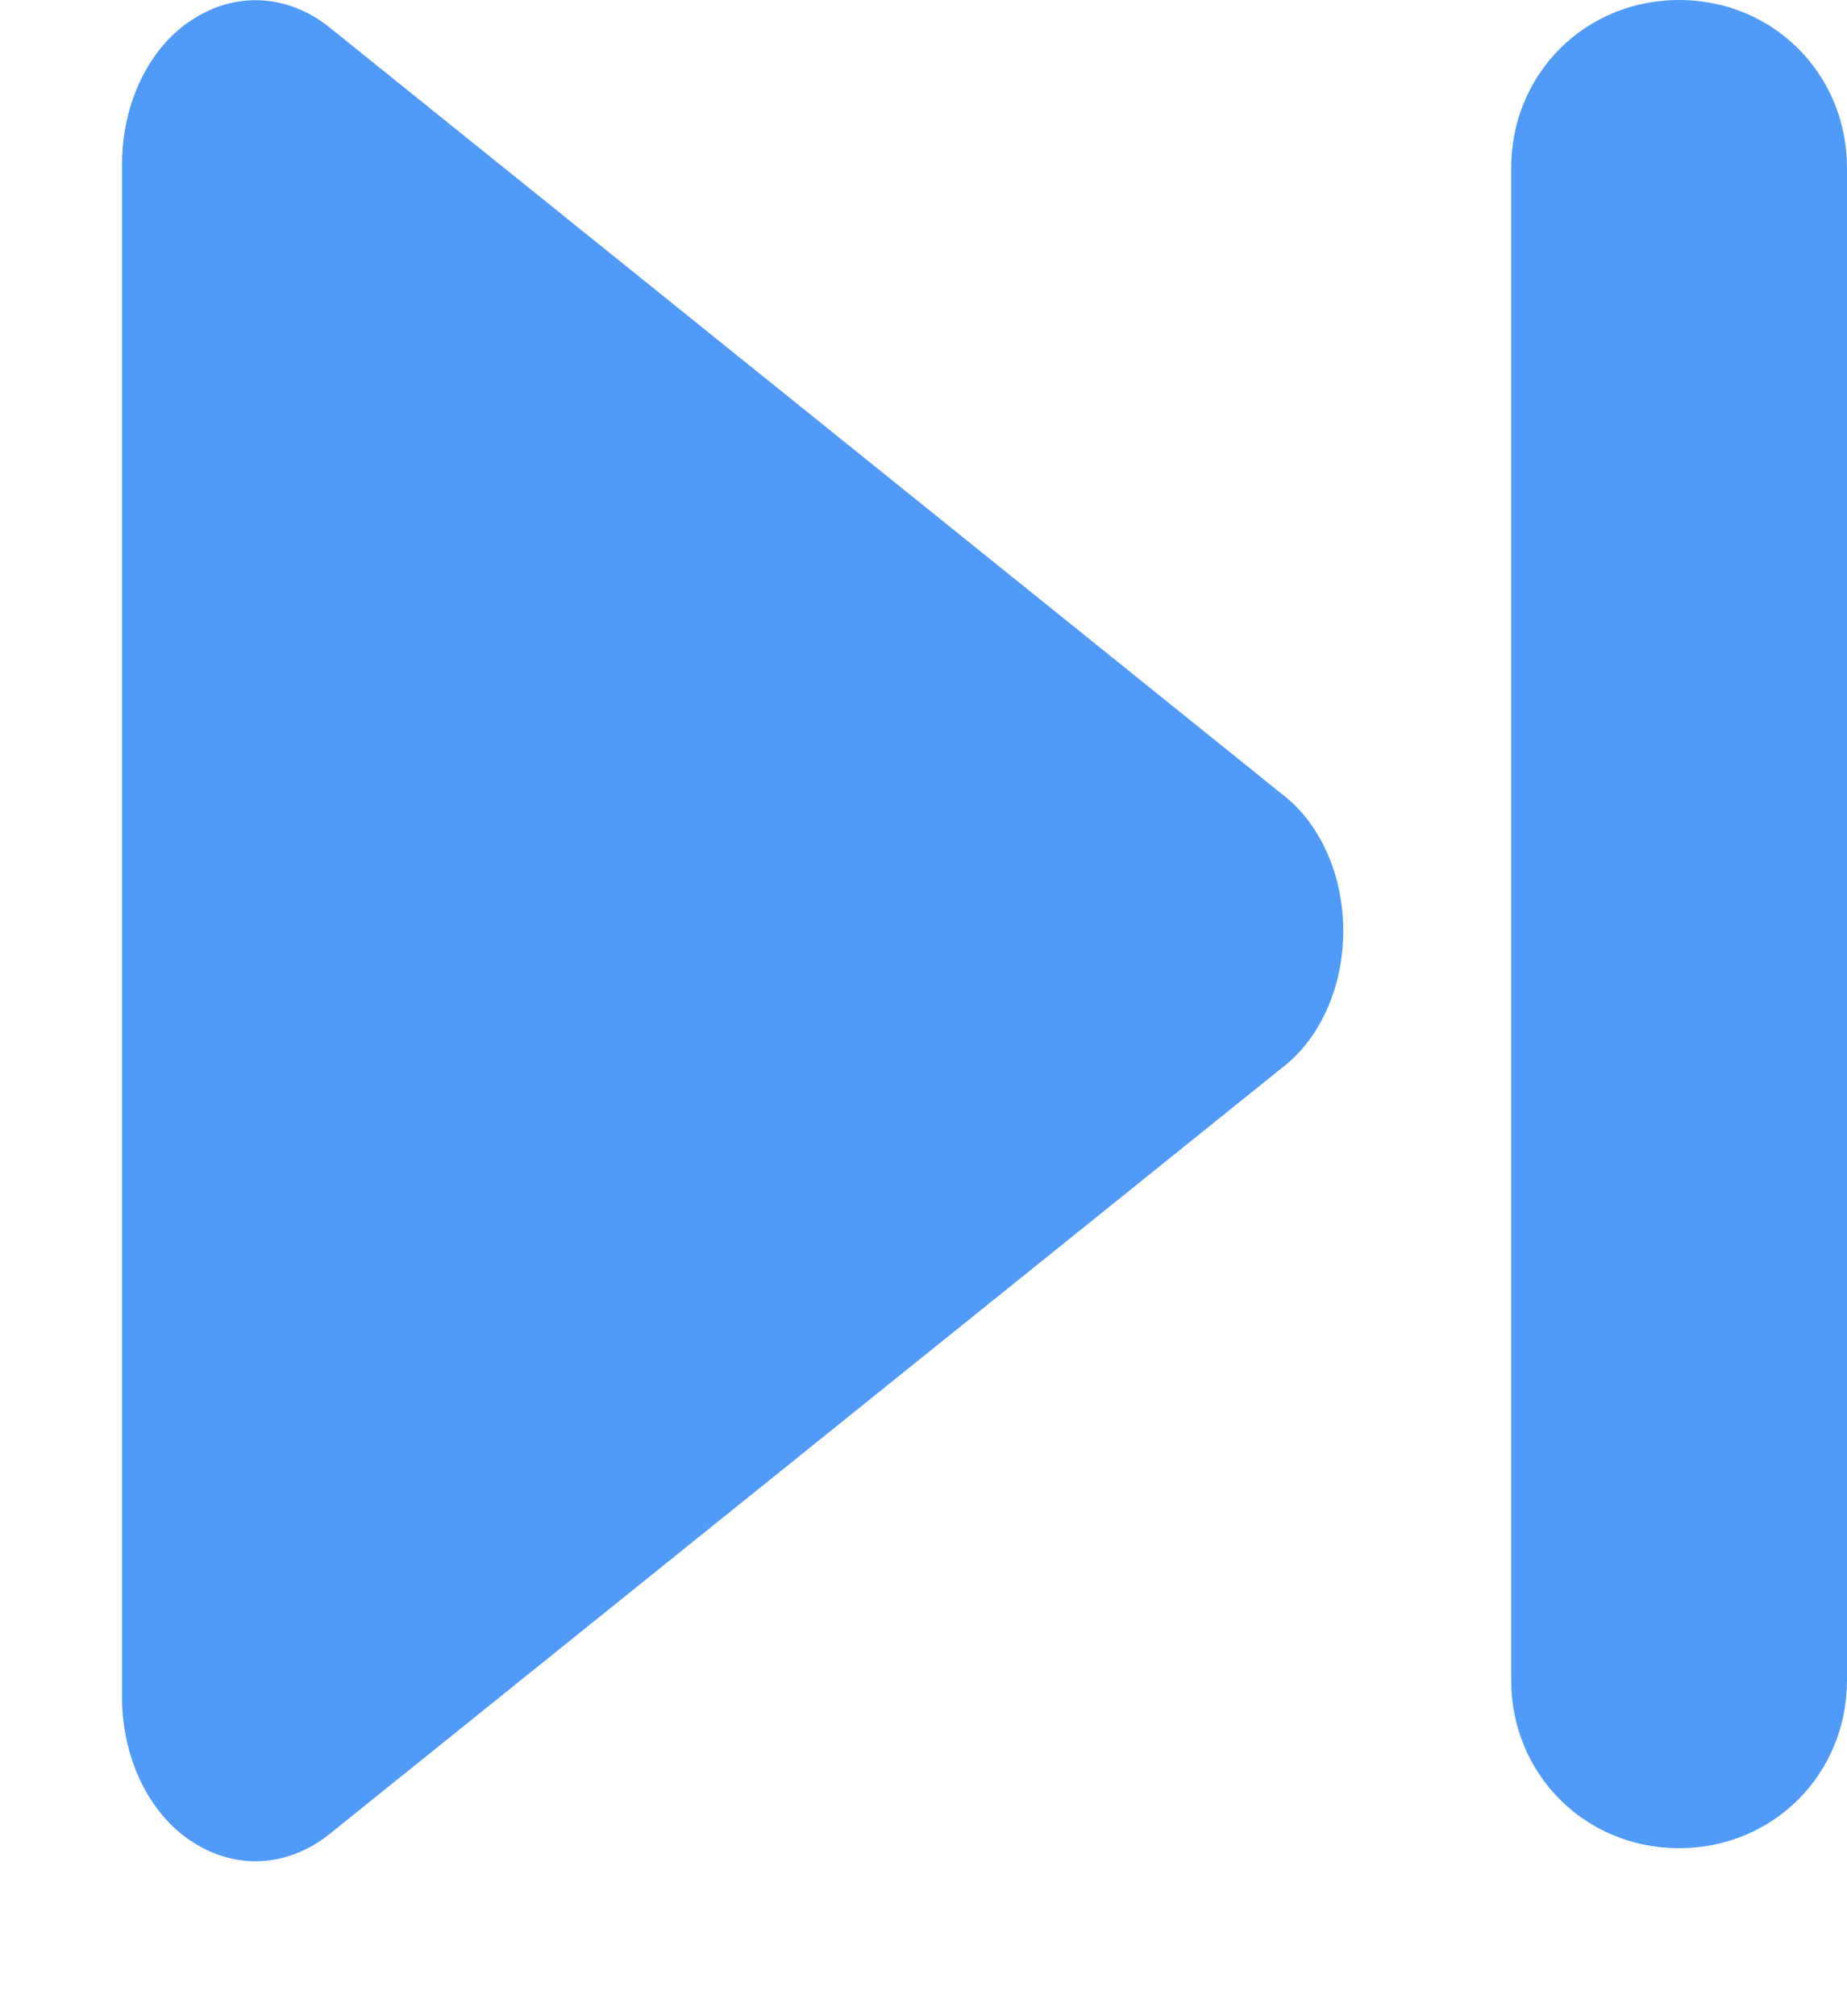 <?xml version="1.0" encoding="utf-8"?>
<svg version="1.1" xmlns:xlink="http://www.w3.org/1999/xlink" width="11px" height="12px" xmlns="http://www.w3.org/2000/svg">
  <g transform="matrix(1 0 0 1 -353 -1035 )">
    <path d="M 7.642 4.732  C 7.864 4.904  8 5.21  8 5.541  C 8 5.871  7.864 6.178  7.642 6.35  L 1.961 10.917  C 1.714 11.114  1.404 11.131  1.145 10.962  C 0.891 10.799  0.729 10.47  0.727 10.109  L 0.727 0.97  C 0.729 0.609  0.891 0.279  1.145 0.117  C 1.404 -0.052  1.714 -0.035  1.961 0.162  L 7.642 4.732  Z M 9 10  C 9 10.56  9.44 11  10 11  C 10.56 11  11 10.56  11 10  L 11 1  C 11 0.44  10.56 0  10 0  C 9.44 0  9 0.44  9 1  L 9 10  Z " fill-rule="nonzero" fill="#509af9" stroke="none" transform="matrix(1 0 0 1 353 1035 )" />
  </g>
</svg>
